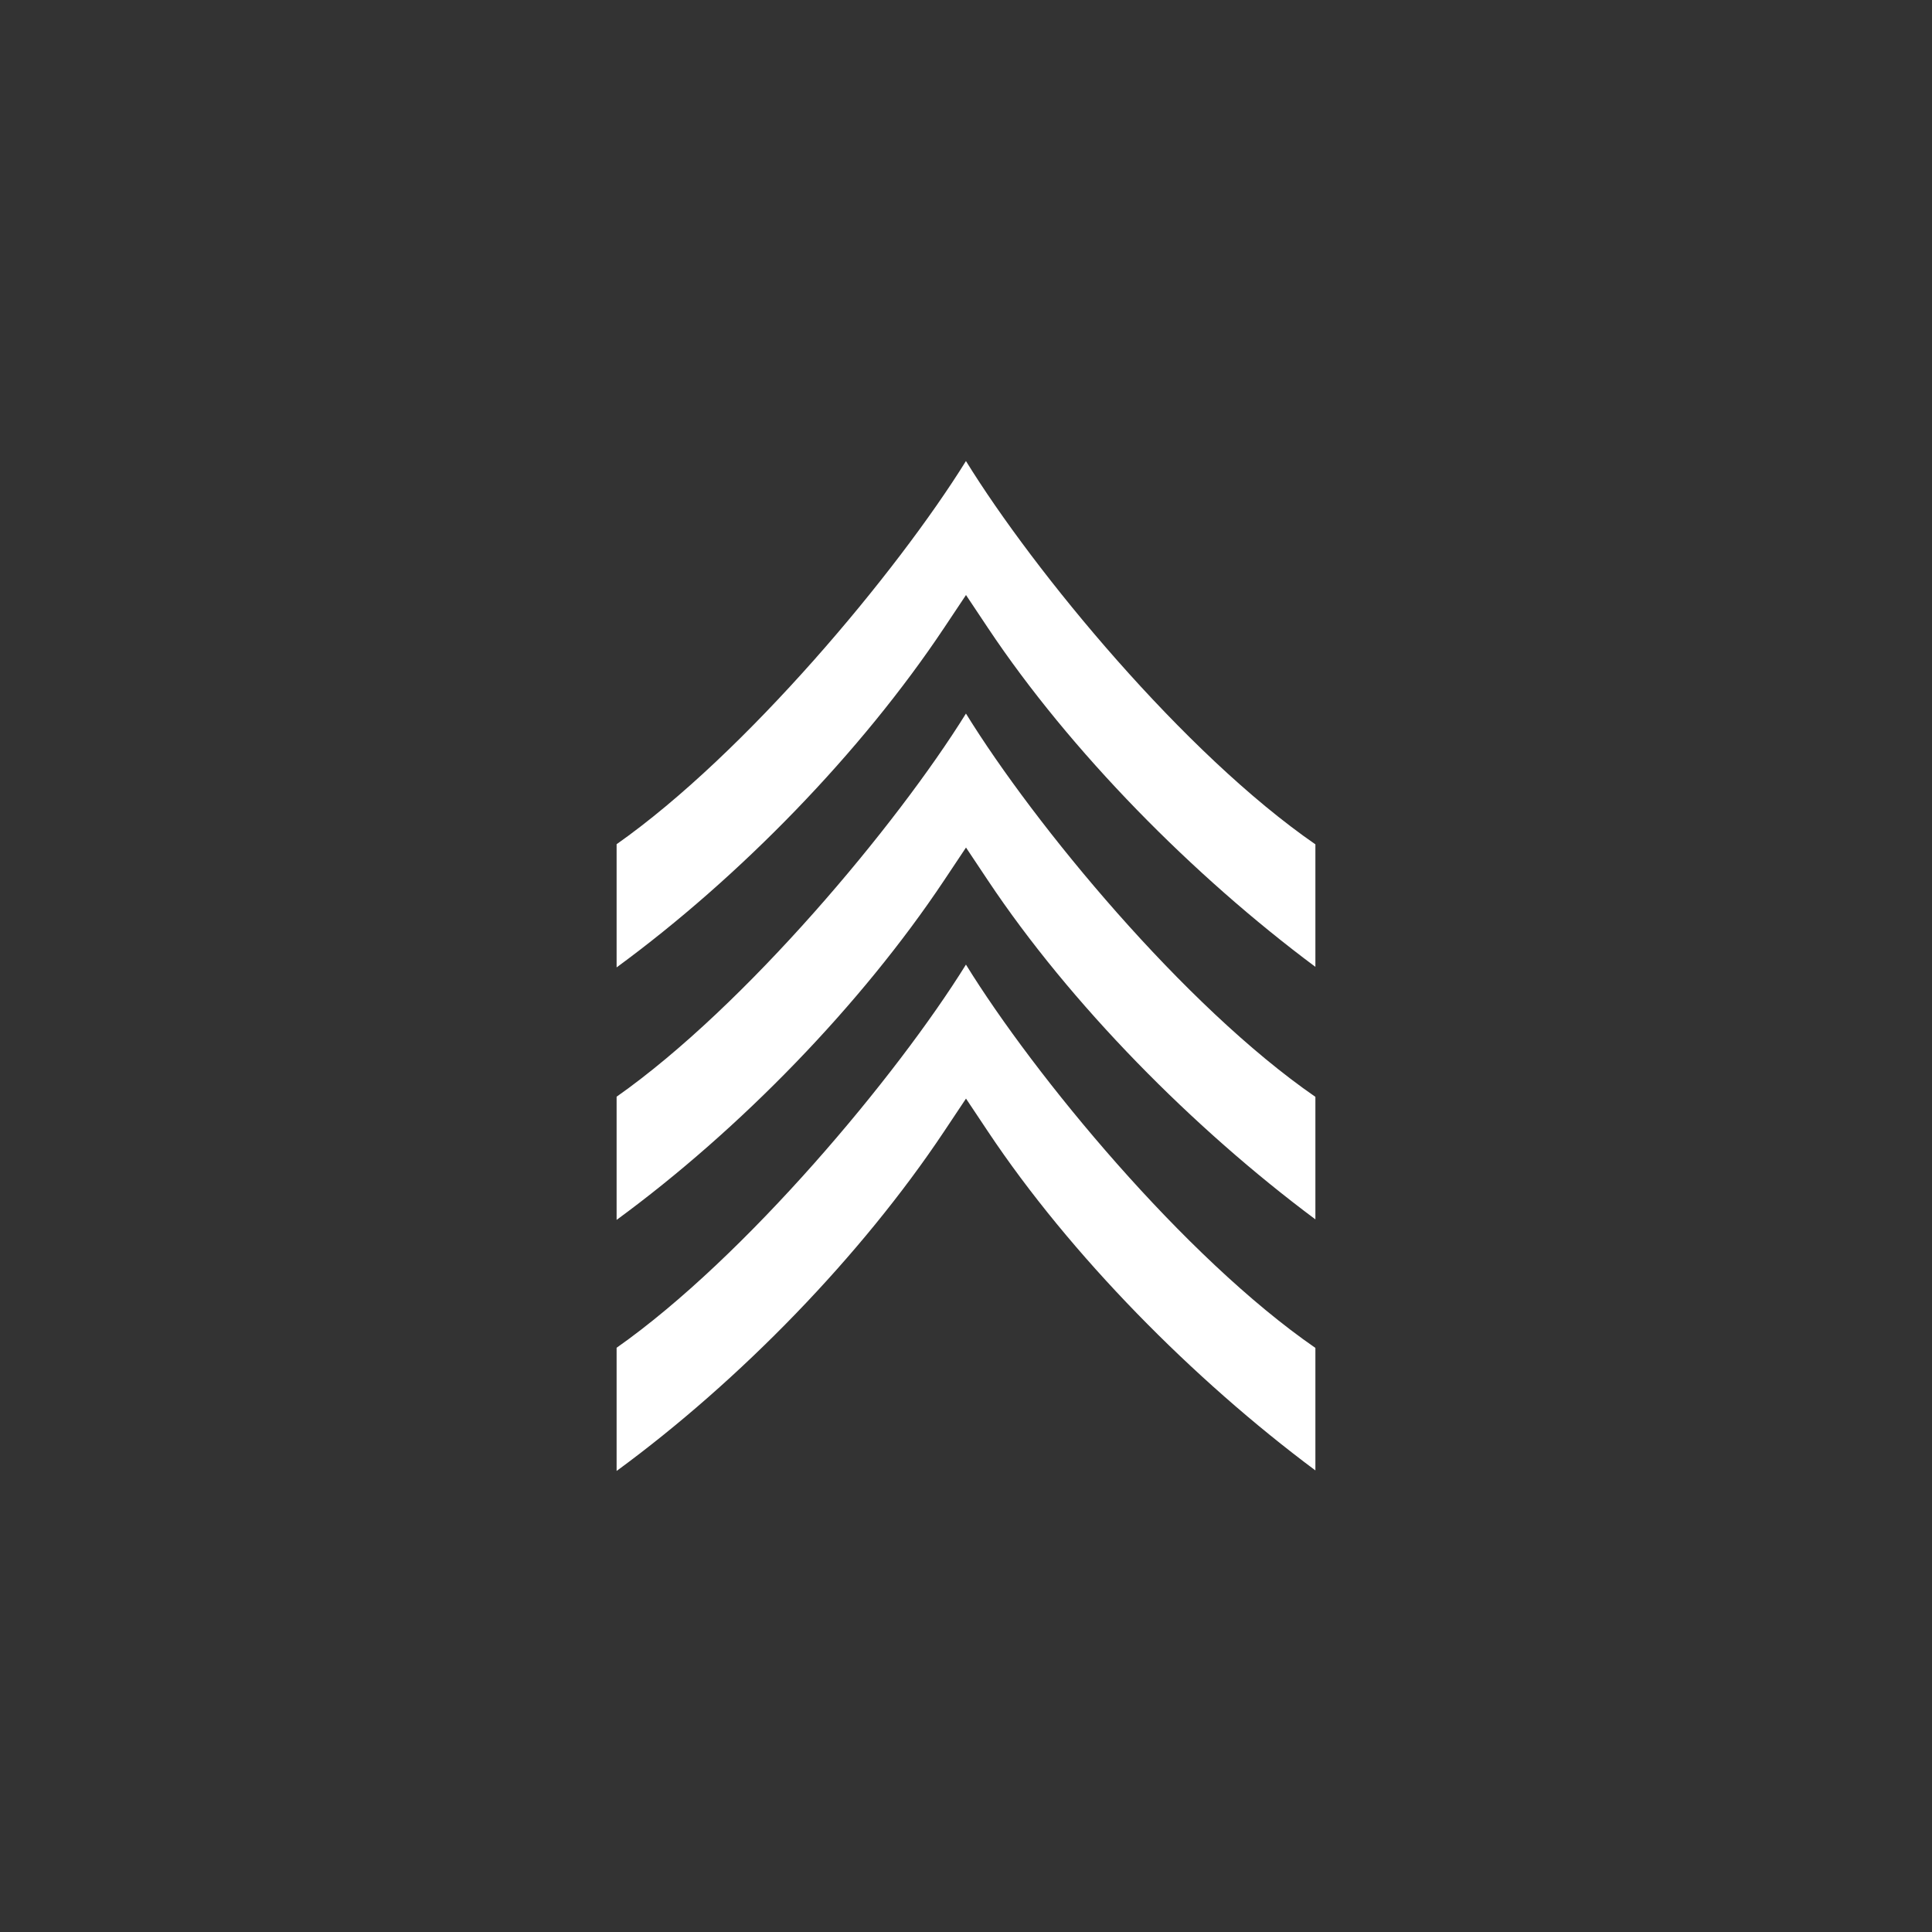 <!DOCTYPE svg PUBLIC "-//W3C//DTD SVG 1.1//EN" "http://www.w3.org/Graphics/SVG/1.1/DTD/svg11.dtd">

<!-- Uploaded to: SVG Repo, www.svgrepo.com, Transformed by: SVG Repo Mixer Tools -->
<svg width="40px" height="40px" viewBox="-158.72 -158.72 829.44 829.44" xmlns="http://www.w3.org/2000/svg" fill="#ffffff">

<rect x="-158.72" y="-158.72" width="829.44" height="829.44" fill="#333333" stroke="none"/>

<g id="SVGRepo_bgCarrier" stroke-width="0"/>

<g id="SVGRepo_tracerCarrier" stroke-linecap="round" stroke-linejoin="round"/>

<g id="SVGRepo_iconCarrier">

<path fill="#ffffff" d="M255.978 39.21C226.38 86.89 161.383 164.77 106 203.713V256.6c53.113-38.92 105.113-92.538 140.56-145.71L256 96.735l9.44 14.157c35.333 53 87.963 106.298 140.56 145.473V203.77C349.61 164.835 285.346 86.825 255.978 39.21zm0 108.406C226.38 195.293 161.383 273.174 106 312.116v52.89C159.113 326.09 211.113 272.47 246.56 219.3l9.44-14.16 9.44 14.16c35.333 53 87.963 106.298 140.56 145.473v-52.597c-56.39-38.937-120.654-116.944-150.022-164.557zm0 107.782C226.38 303.075 161.383 380.956 106 419.898v52.89c53.113-38.918 105.113-92.536 140.56-145.707l9.44-14.16 9.44 14.16c35.333 53 87.963 106.298 140.56 145.473v-52.597c-56.39-38.938-120.654-116.945-150.022-164.558z"/>

</g>

</svg>
